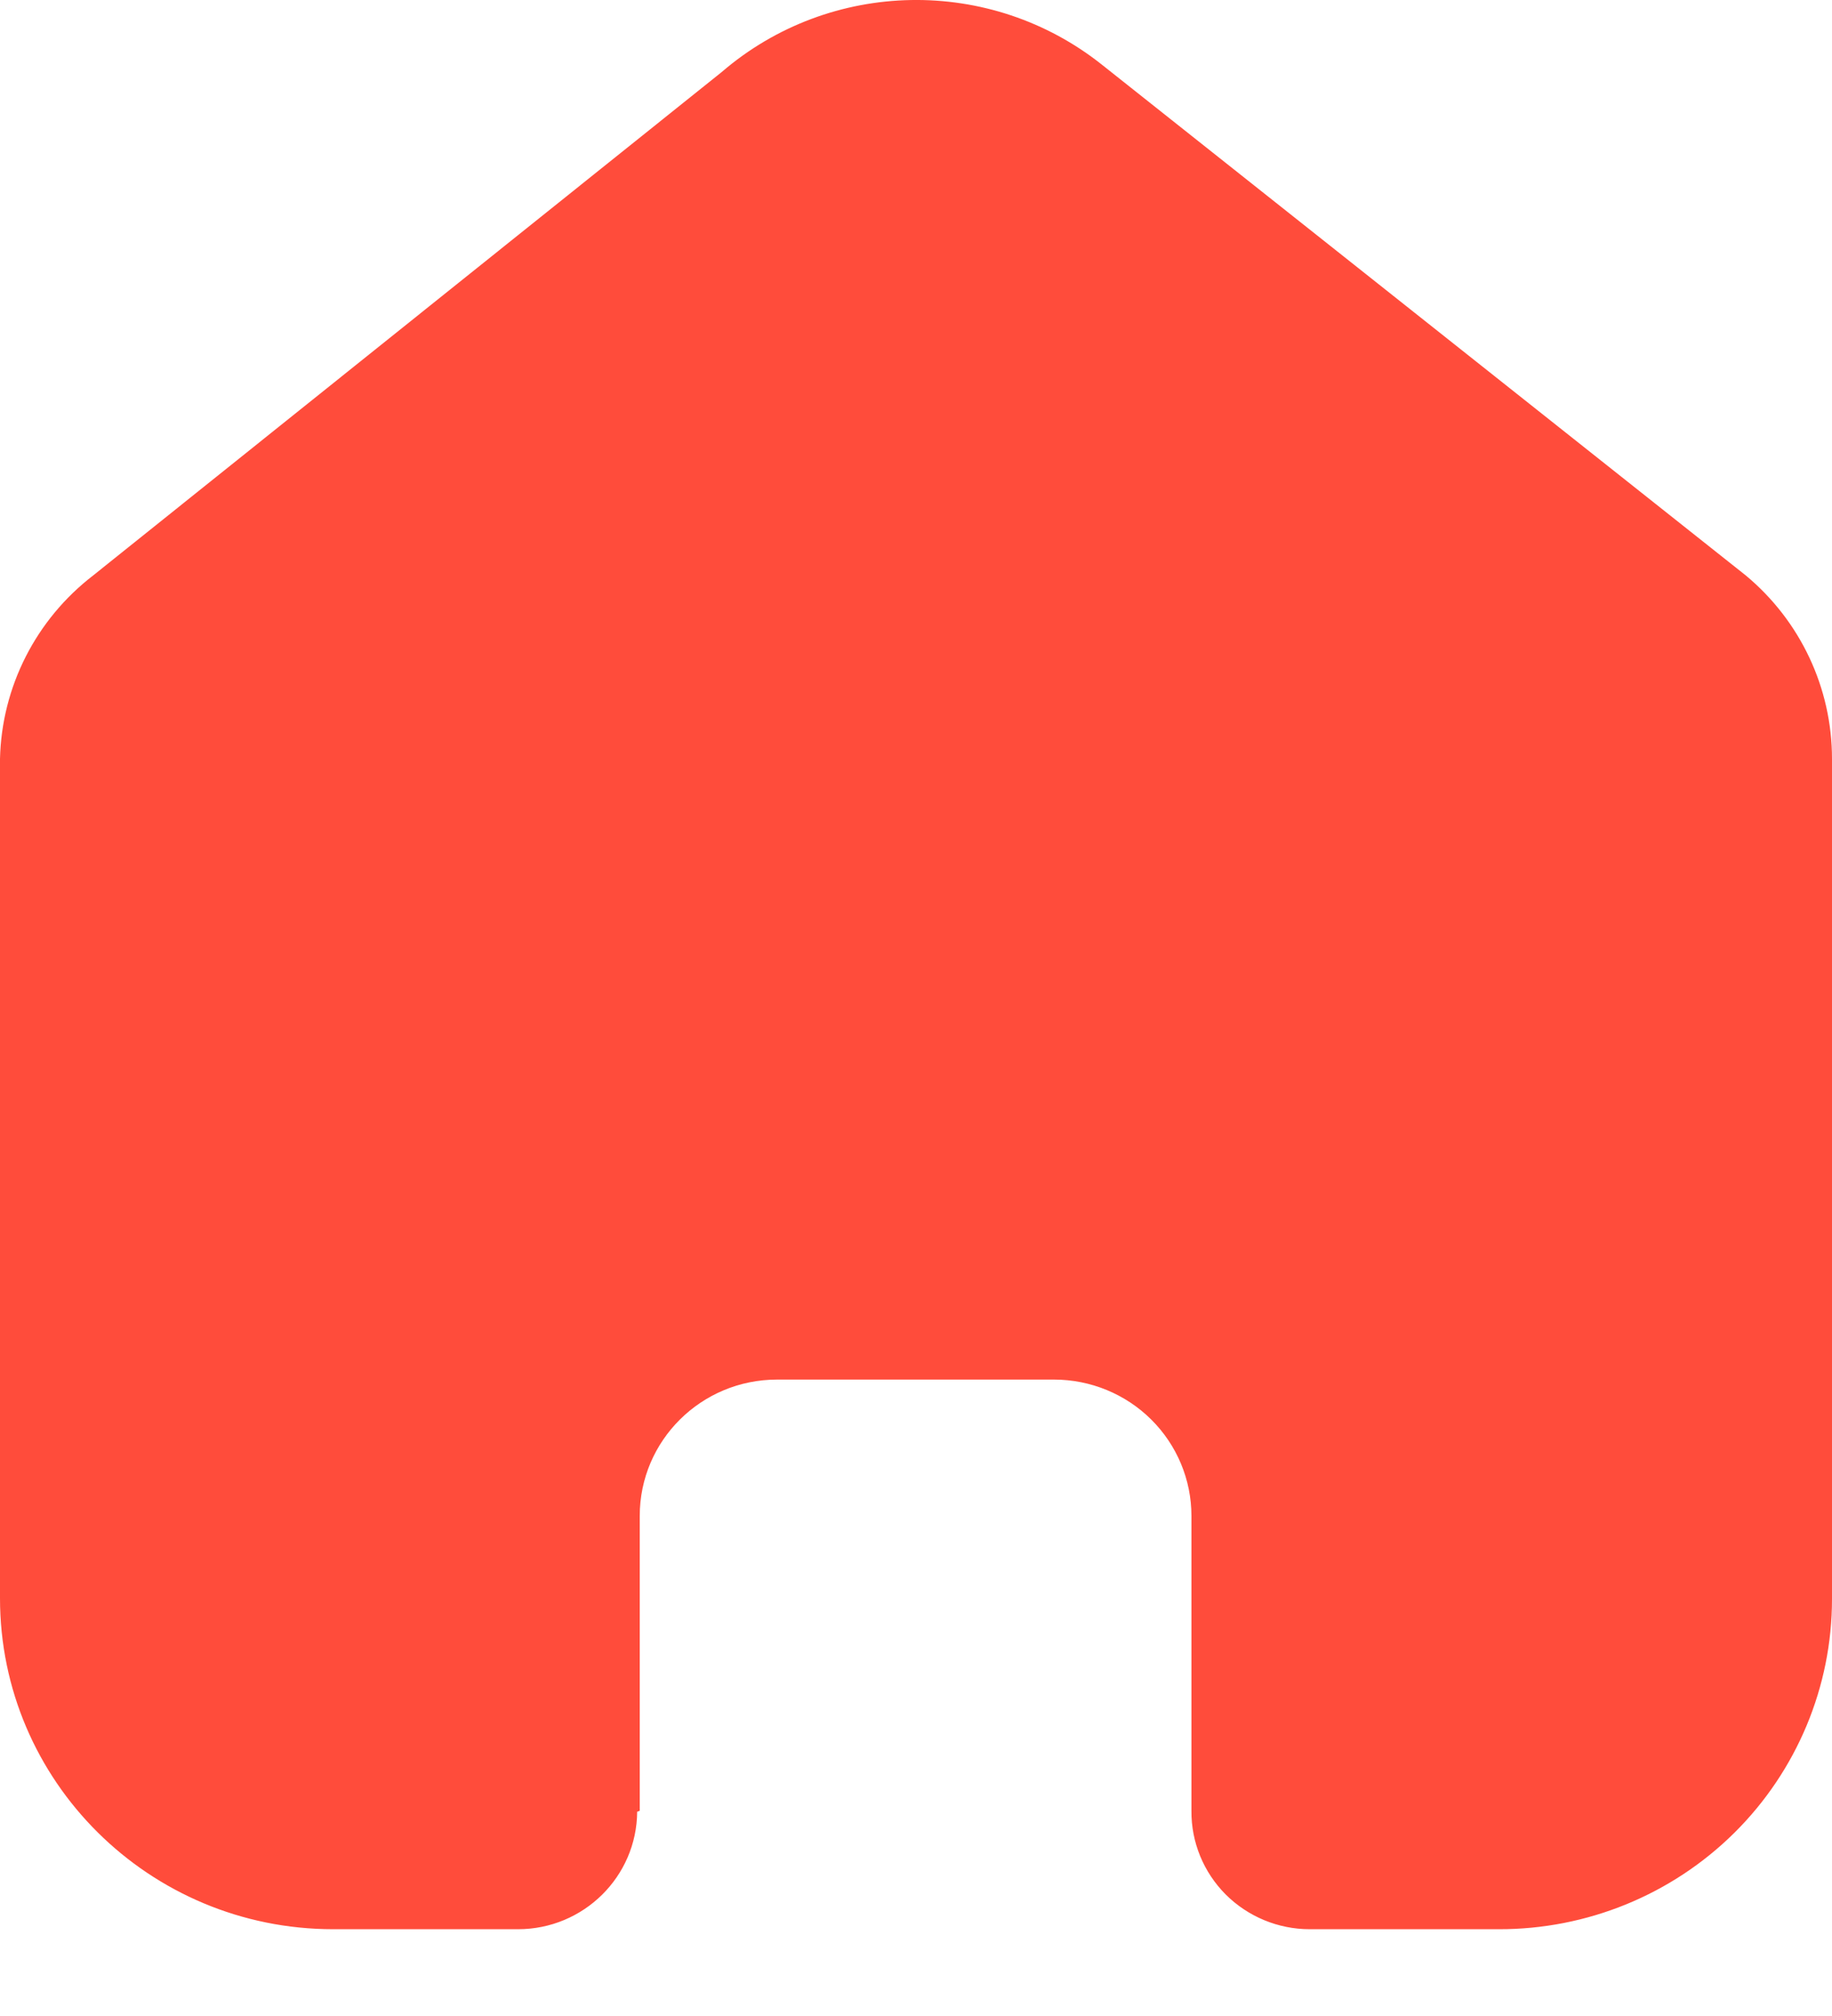 <svg width="20" height="22" viewBox="0 0 20 22" fill="none" xmlns="http://www.w3.org/2000/svg">
  <path d="M6.984 19.761V16.543C6.984 15.721 7.655 15.055 8.483 15.055H11.508C11.905 15.055 12.287 15.212 12.568 15.491C12.849 15.77 13.007 16.148 13.007 16.543V19.761C13.004 20.103 13.139 20.431 13.381 20.674C13.624 20.916 13.954 21.053 14.298 21.053H16.362C17.326 21.055 18.251 20.677 18.934 20.001C19.616 19.325 20 18.407 20 17.45V8.281C20 7.508 19.655 6.775 19.058 6.279L12.036 0.711C10.814 -0.265 9.064 -0.233 7.879 0.786L1.018 6.279C0.392 6.76 0.018 7.495 0 8.281V17.441C0 19.436 1.629 21.053 3.638 21.053H5.655C6.37 21.053 6.951 20.48 6.956 19.771L6.984 19.761Z" fill="#FF4C3B"/>
</svg>